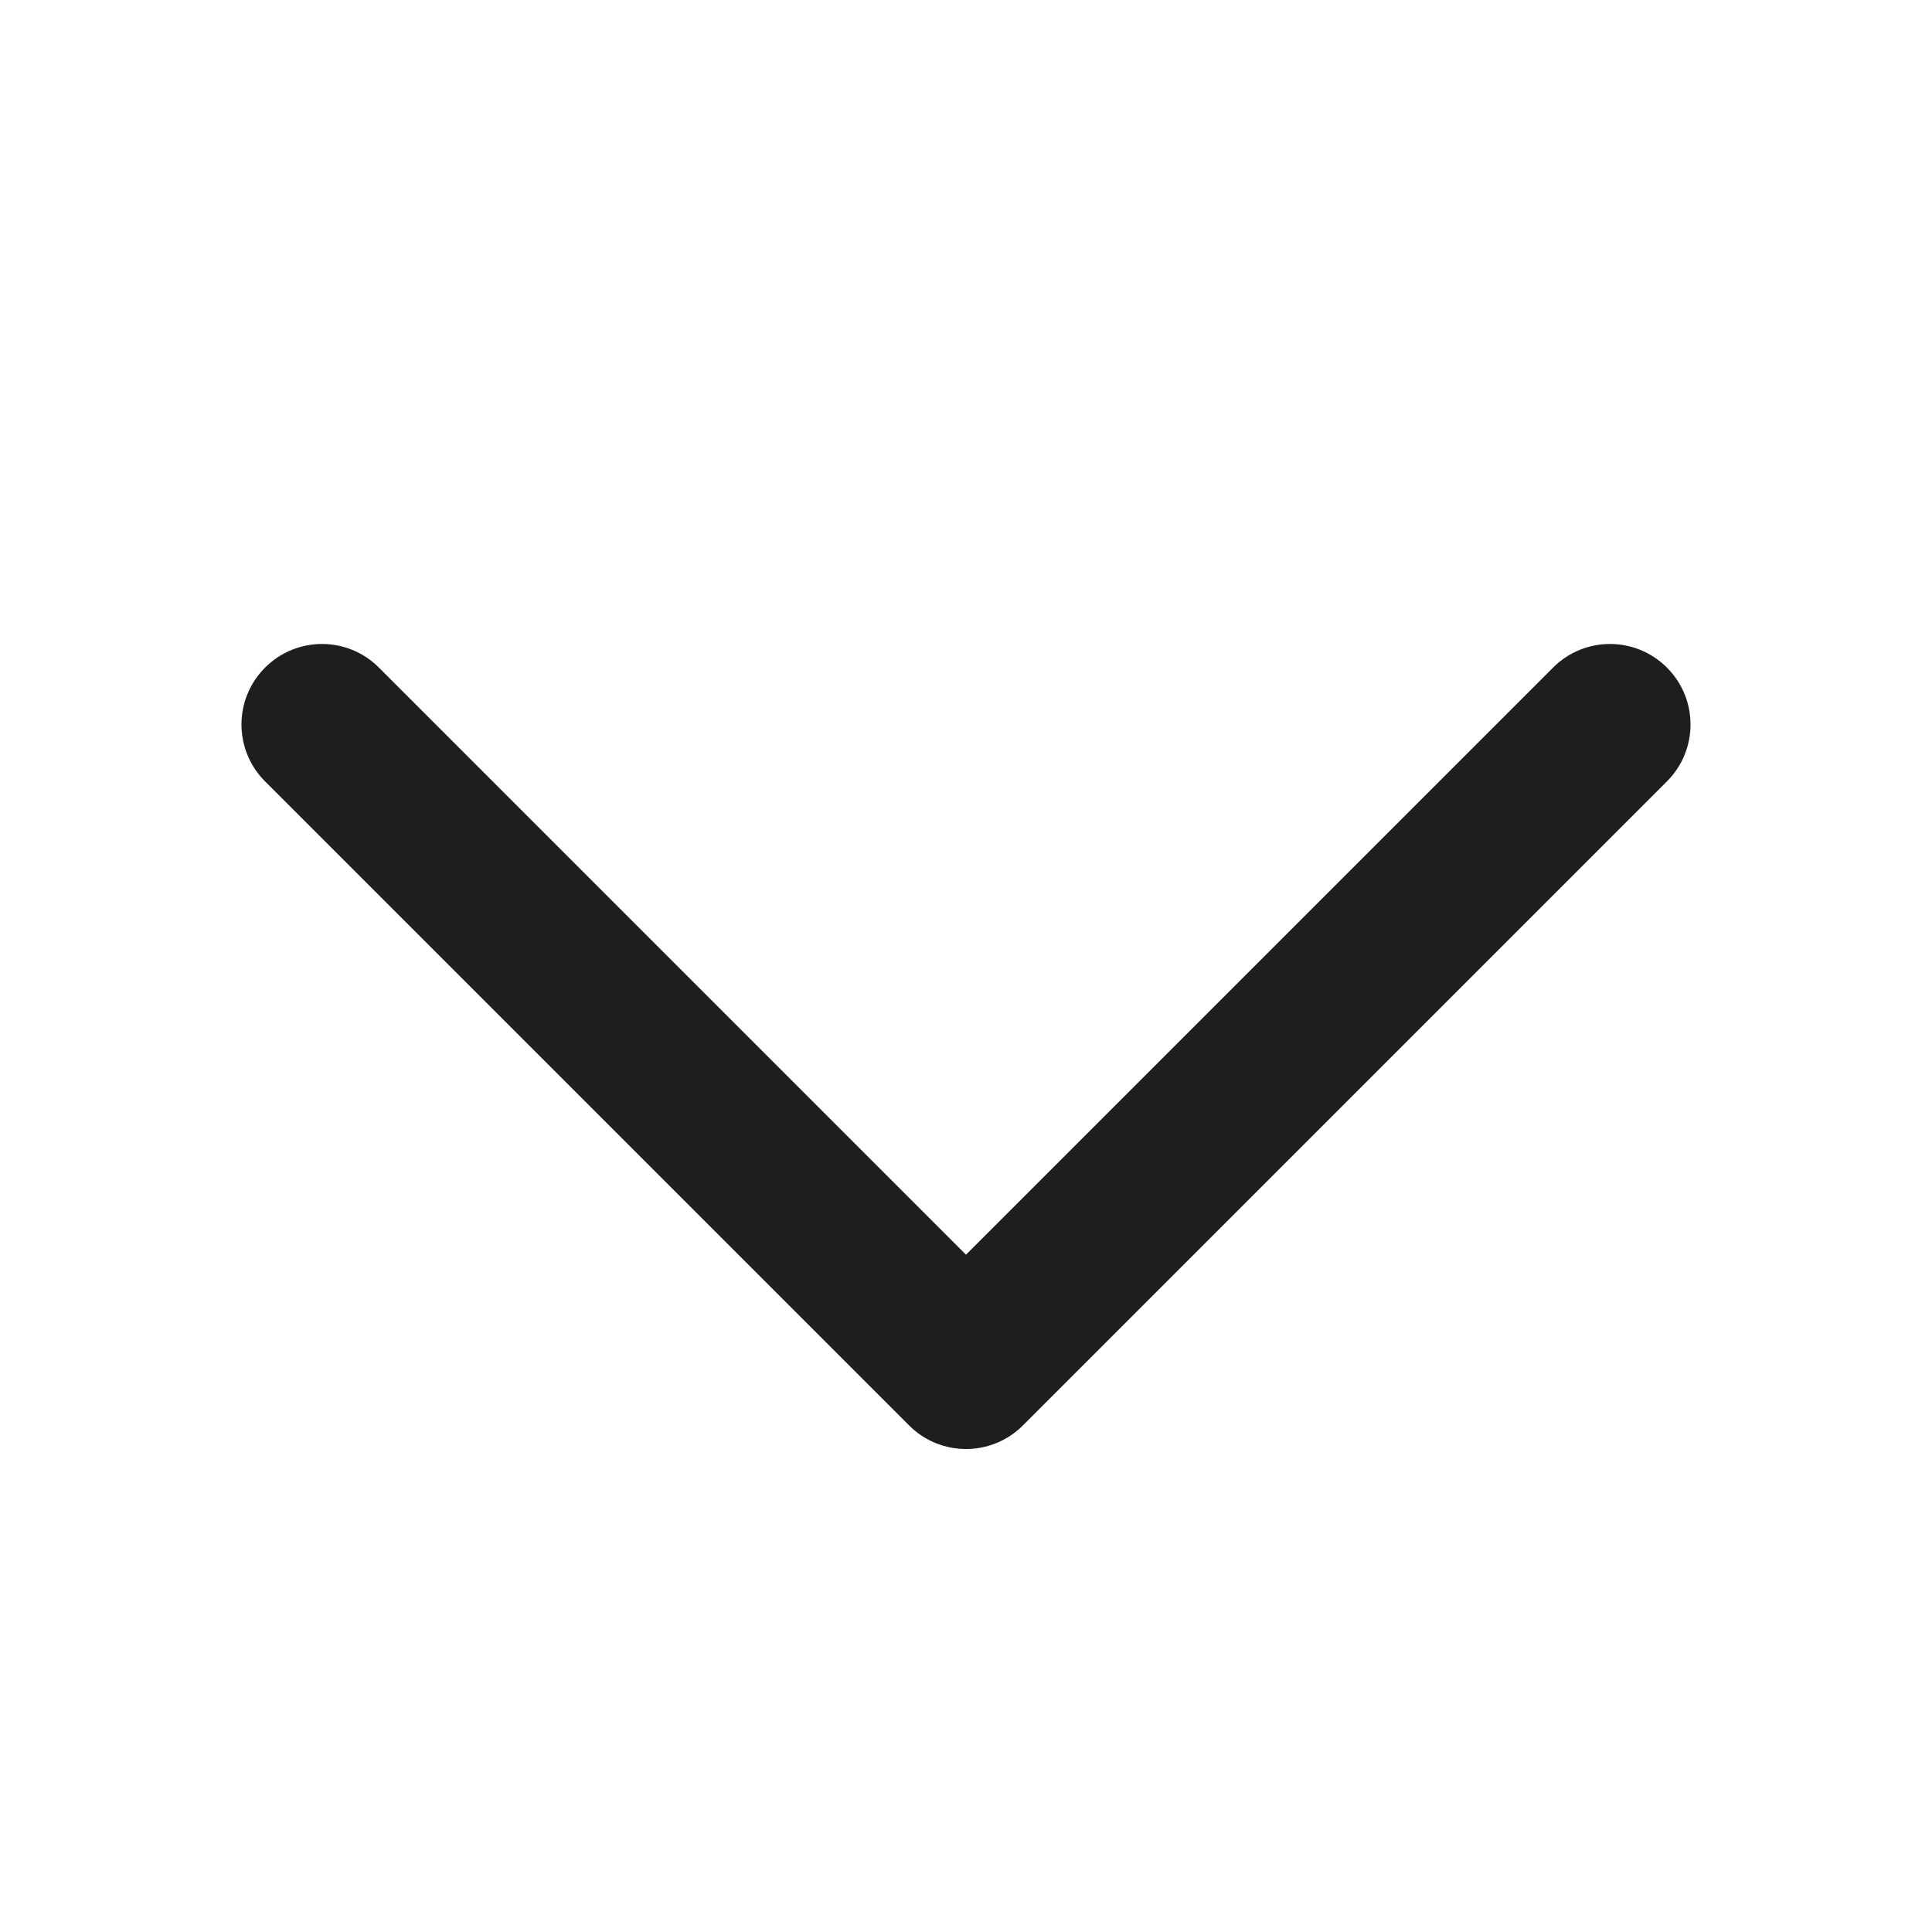 <svg
  width="24"
  height="24"
  viewBox="0 0 24 24"
  fill="none"
  xmlns="http://www.w3.org/2000/svg"
>
<path
    fill-rule="evenodd"
    clip-rule="evenodd"
    d="M3.293 8.293C3.683 7.902 4.317 7.902 4.707 8.293L12 15.586L19.293 8.293C19.683 7.902 20.317 7.902 20.707 8.293C21.098 8.683 21.098 9.317 20.707 9.707L12.707 17.707C12.317 18.098 11.683 18.098 11.293 17.707L3.293 9.707C2.902 9.317 2.902 8.683 3.293 8.293Z"
    fill="#1E1E1E"
  />
</svg>
